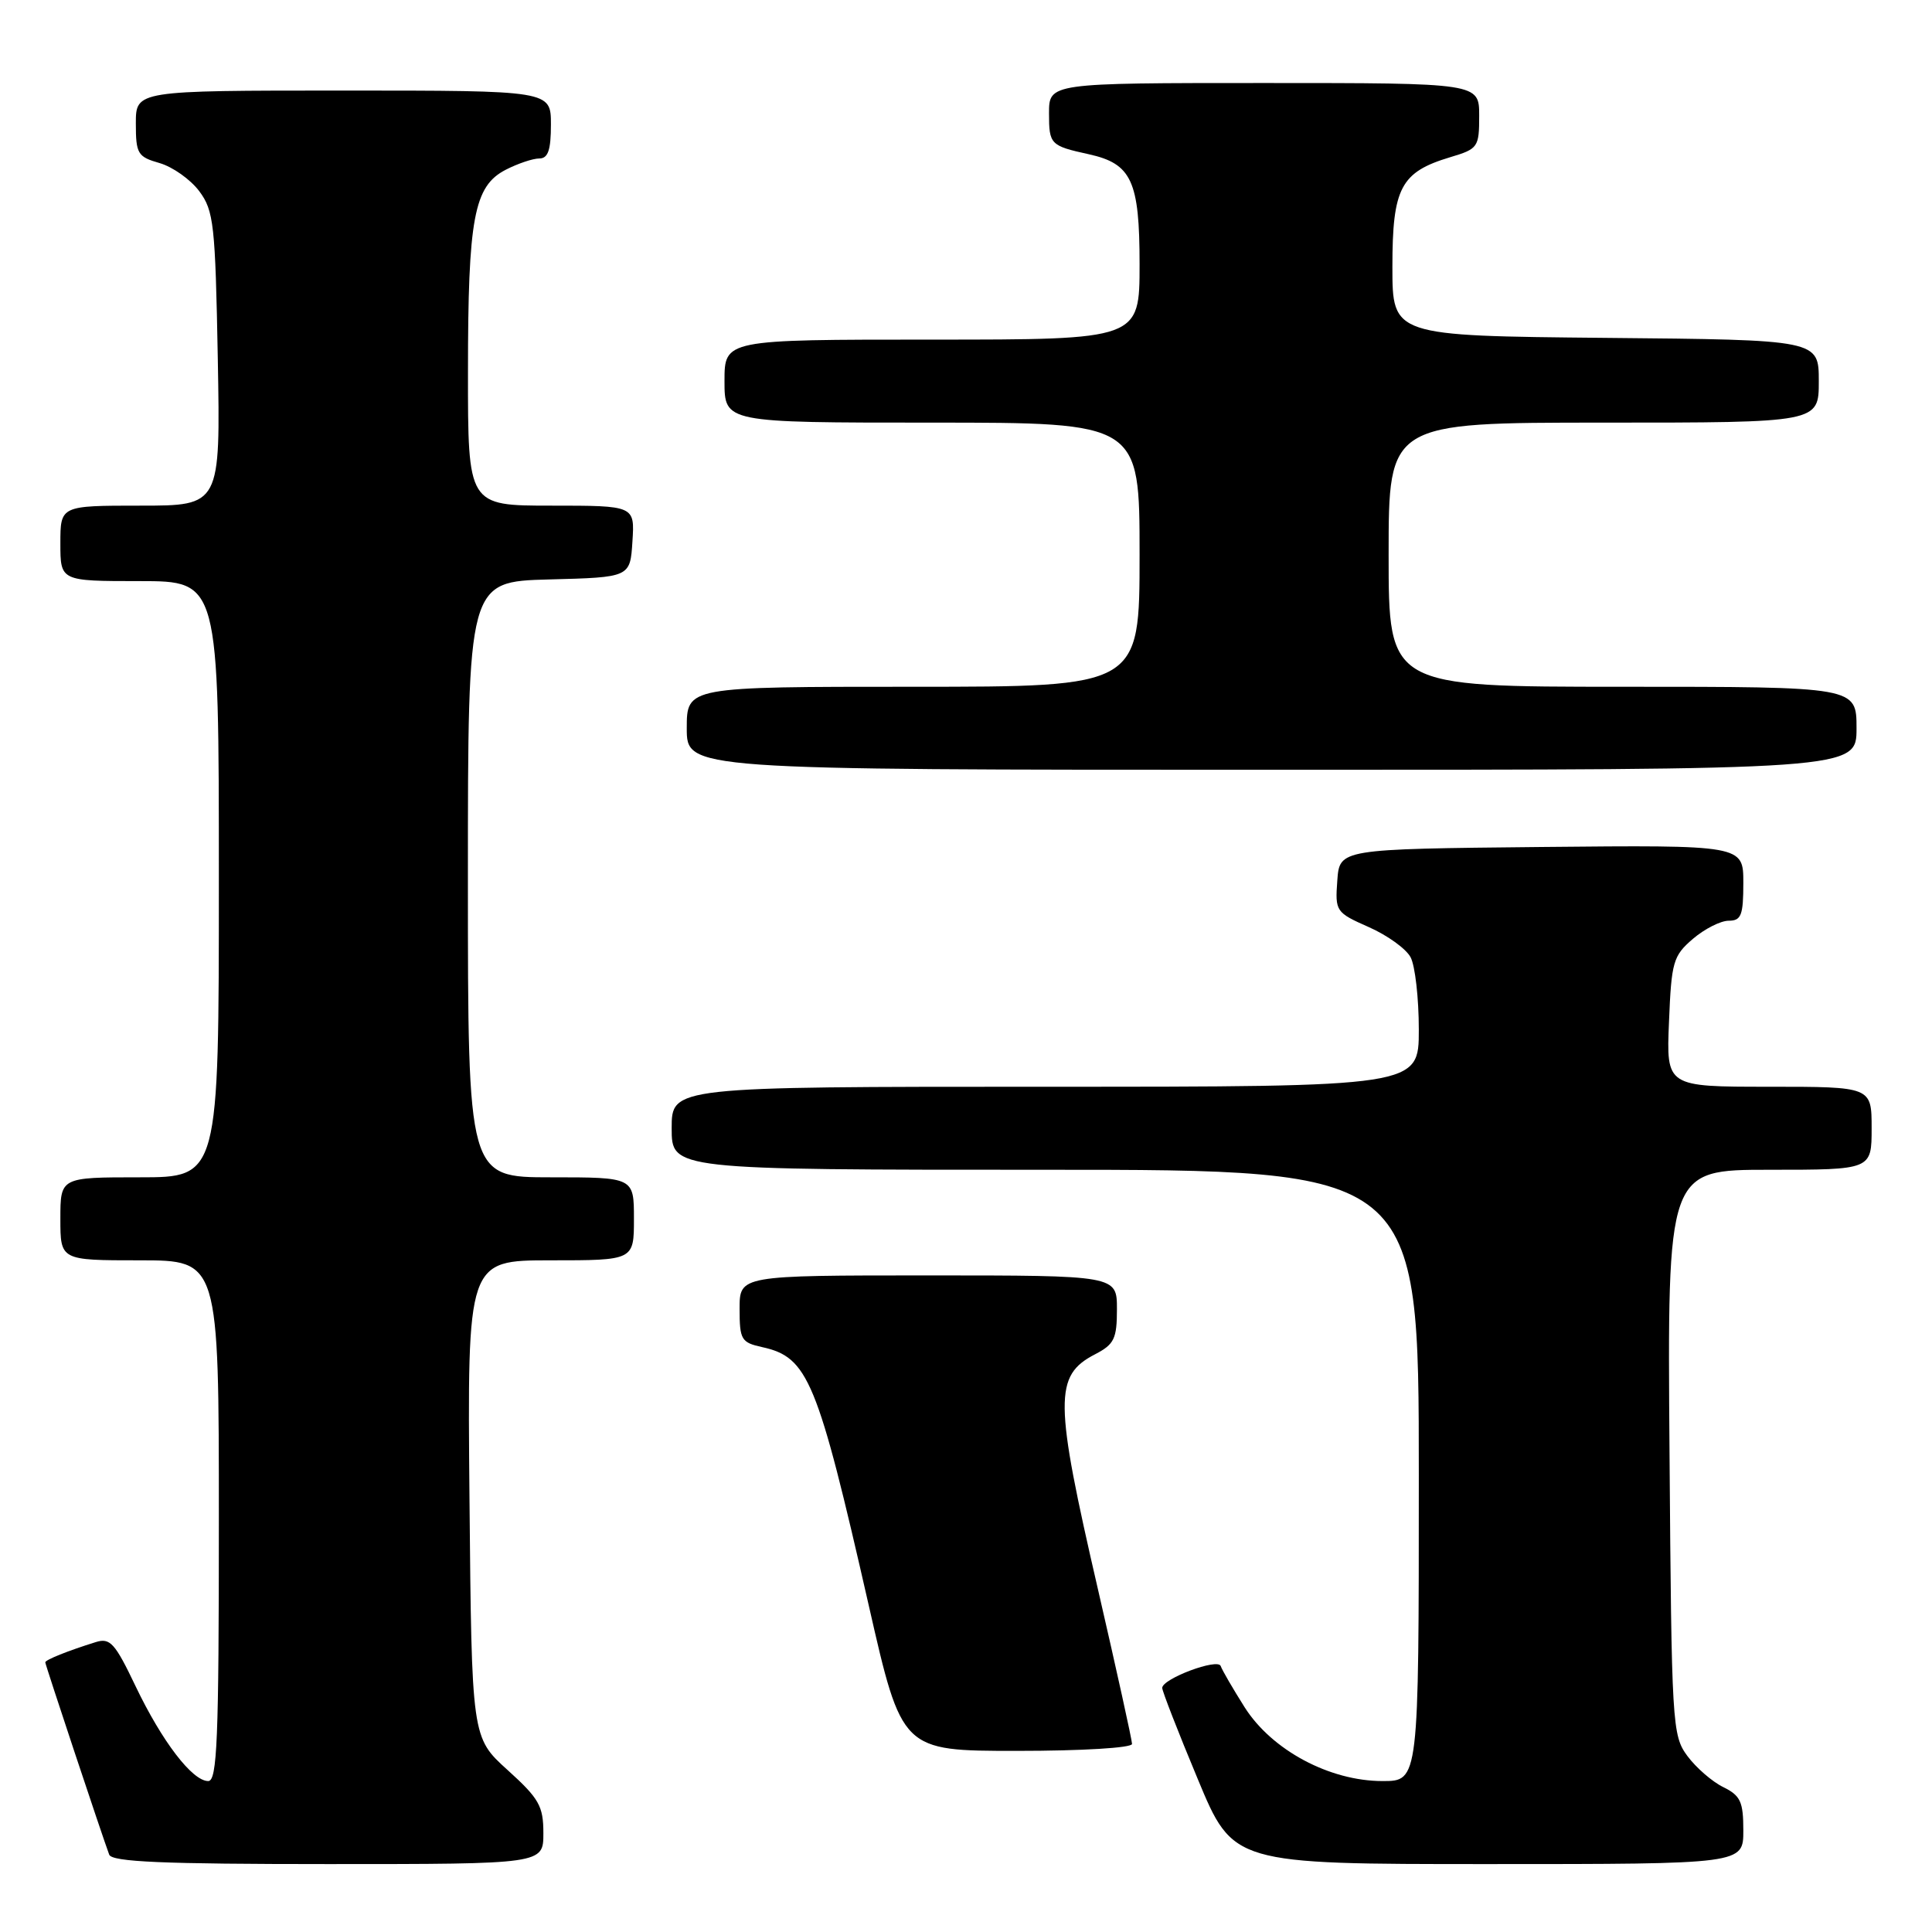 <?xml version="1.0" encoding="UTF-8" standalone="no"?>
<!DOCTYPE svg PUBLIC "-//W3C//DTD SVG 1.1//EN" "http://www.w3.org/Graphics/SVG/1.1/DTD/svg11.dtd" >
<svg xmlns="http://www.w3.org/2000/svg" xmlns:xlink="http://www.w3.org/1999/xlink" version="1.1" viewBox="0 0 256 256">
 <g >
 <path fill="currentColor"
d=" M 72.00 242.91 C 72.00 239.31 71.44 238.32 67.25 234.53 C 62.50 230.23 62.50 230.23 62.21 198.61 C 61.92 167.00 61.92 167.00 72.96 167.00 C 84.00 167.00 84.00 167.00 84.00 161.50 C 84.00 156.00 84.00 156.00 73.00 156.00 C 62.00 156.00 62.00 156.00 62.00 116.53 C 62.00 77.07 62.00 77.07 72.75 76.78 C 83.50 76.50 83.50 76.50 83.80 71.75 C 84.11 67.00 84.11 67.00 73.05 67.00 C 62.00 67.00 62.00 67.00 62.01 49.25 C 62.01 28.89 62.80 24.67 67.00 22.50 C 68.59 21.68 70.60 21.00 71.45 21.00 C 72.62 21.00 73.00 19.90 73.00 16.50 C 73.00 12.00 73.00 12.00 45.50 12.00 C 18.00 12.00 18.00 12.00 18.00 16.36 C 18.00 20.38 18.24 20.78 21.15 21.61 C 22.88 22.11 25.24 23.78 26.40 25.33 C 28.33 27.92 28.53 29.70 28.86 47.57 C 29.21 67.00 29.21 67.00 18.61 67.00 C 8.00 67.00 8.00 67.00 8.00 72.00 C 8.00 77.00 8.00 77.00 18.50 77.00 C 29.00 77.00 29.00 77.00 29.00 116.50 C 29.00 156.00 29.00 156.00 18.50 156.00 C 8.00 156.00 8.00 156.00 8.00 161.50 C 8.00 167.00 8.00 167.00 18.50 167.00 C 29.00 167.00 29.00 167.00 29.00 201.50 C 29.00 230.53 28.78 236.00 27.59 236.00 C 25.48 236.00 21.46 230.74 17.96 223.42 C 15.23 217.70 14.59 216.99 12.68 217.59 C 8.96 218.75 6.00 219.94 6.00 220.27 C 6.00 220.58 13.52 243.20 14.47 245.75 C 14.83 246.71 21.56 247.00 43.47 247.00 C 72.00 247.00 72.00 247.00 72.00 242.91 Z  M 231.00 242.55 C 231.00 238.74 230.63 237.93 228.34 236.80 C 226.88 236.09 224.74 234.23 223.59 232.68 C 221.57 229.95 221.49 228.59 221.22 192.43 C 220.93 155.00 220.93 155.00 234.47 155.00 C 248.00 155.00 248.00 155.00 248.00 149.50 C 248.00 144.00 248.00 144.00 234.40 144.00 C 220.79 144.00 220.79 144.00 221.15 135.41 C 221.47 127.45 221.70 126.65 224.31 124.41 C 225.85 123.09 227.99 122.00 229.06 122.00 C 230.72 122.00 231.00 121.29 231.00 116.98 C 231.00 111.97 231.00 111.97 204.25 112.23 C 177.50 112.50 177.50 112.50 177.20 116.68 C 176.90 120.76 177.00 120.91 181.36 122.84 C 183.82 123.92 186.32 125.72 186.91 126.84 C 187.51 127.96 188.00 132.27 188.00 136.43 C 188.00 144.00 188.00 144.00 138.50 144.00 C 89.00 144.00 89.00 144.00 89.00 149.50 C 89.00 155.00 89.00 155.00 138.50 155.00 C 188.00 155.00 188.00 155.00 188.00 195.50 C 188.00 236.00 188.00 236.00 183.20 236.00 C 176.17 236.00 168.53 231.91 164.92 226.22 C 163.36 223.75 161.93 221.29 161.75 220.76 C 161.39 219.67 154.00 222.44 154.00 223.66 C 154.00 224.08 156.11 229.51 158.70 235.71 C 163.39 247.00 163.39 247.00 197.20 247.00 C 231.00 247.00 231.00 247.00 231.00 242.55 Z  M 150.00 231.08 C 150.00 230.57 147.97 221.38 145.50 210.66 C 139.68 185.48 139.65 182.27 145.12 179.44 C 147.64 178.13 148.00 177.39 148.00 173.47 C 148.00 169.00 148.00 169.00 123.00 169.00 C 98.00 169.00 98.00 169.00 98.00 173.42 C 98.00 177.52 98.22 177.89 100.99 178.50 C 107.08 179.84 108.30 182.80 115.12 212.75 C 119.50 232.00 119.50 232.00 134.75 232.00 C 143.42 232.00 150.00 231.60 150.00 231.08 Z  M 246.00 96.50 C 246.00 91.00 246.00 91.00 215.00 91.00 C 184.00 91.00 184.00 91.00 184.00 73.50 C 184.00 56.00 184.00 56.00 212.50 56.00 C 241.00 56.00 241.00 56.00 241.00 50.52 C 241.00 45.03 241.00 45.03 212.75 44.77 C 184.50 44.50 184.50 44.50 184.50 35.35 C 184.50 24.88 185.60 22.80 192.16 20.83 C 195.85 19.73 196.00 19.51 196.00 15.34 C 196.00 11.00 196.00 11.00 167.50 11.00 C 139.00 11.00 139.00 11.00 139.00 15.03 C 139.00 19.14 139.18 19.32 144.28 20.44 C 149.94 21.69 151.00 23.97 151.00 35.00 C 151.00 45.00 151.00 45.00 123.50 45.00 C 96.00 45.00 96.00 45.00 96.00 50.50 C 96.00 56.00 96.00 56.00 123.50 56.00 C 151.00 56.00 151.00 56.00 151.00 73.50 C 151.00 91.00 151.00 91.00 121.00 91.00 C 91.00 91.00 91.00 91.00 91.00 96.50 C 91.00 102.00 91.00 102.00 168.50 102.00 C 246.00 102.00 246.00 102.00 246.00 96.50 Z "/>
</g>
</svg>